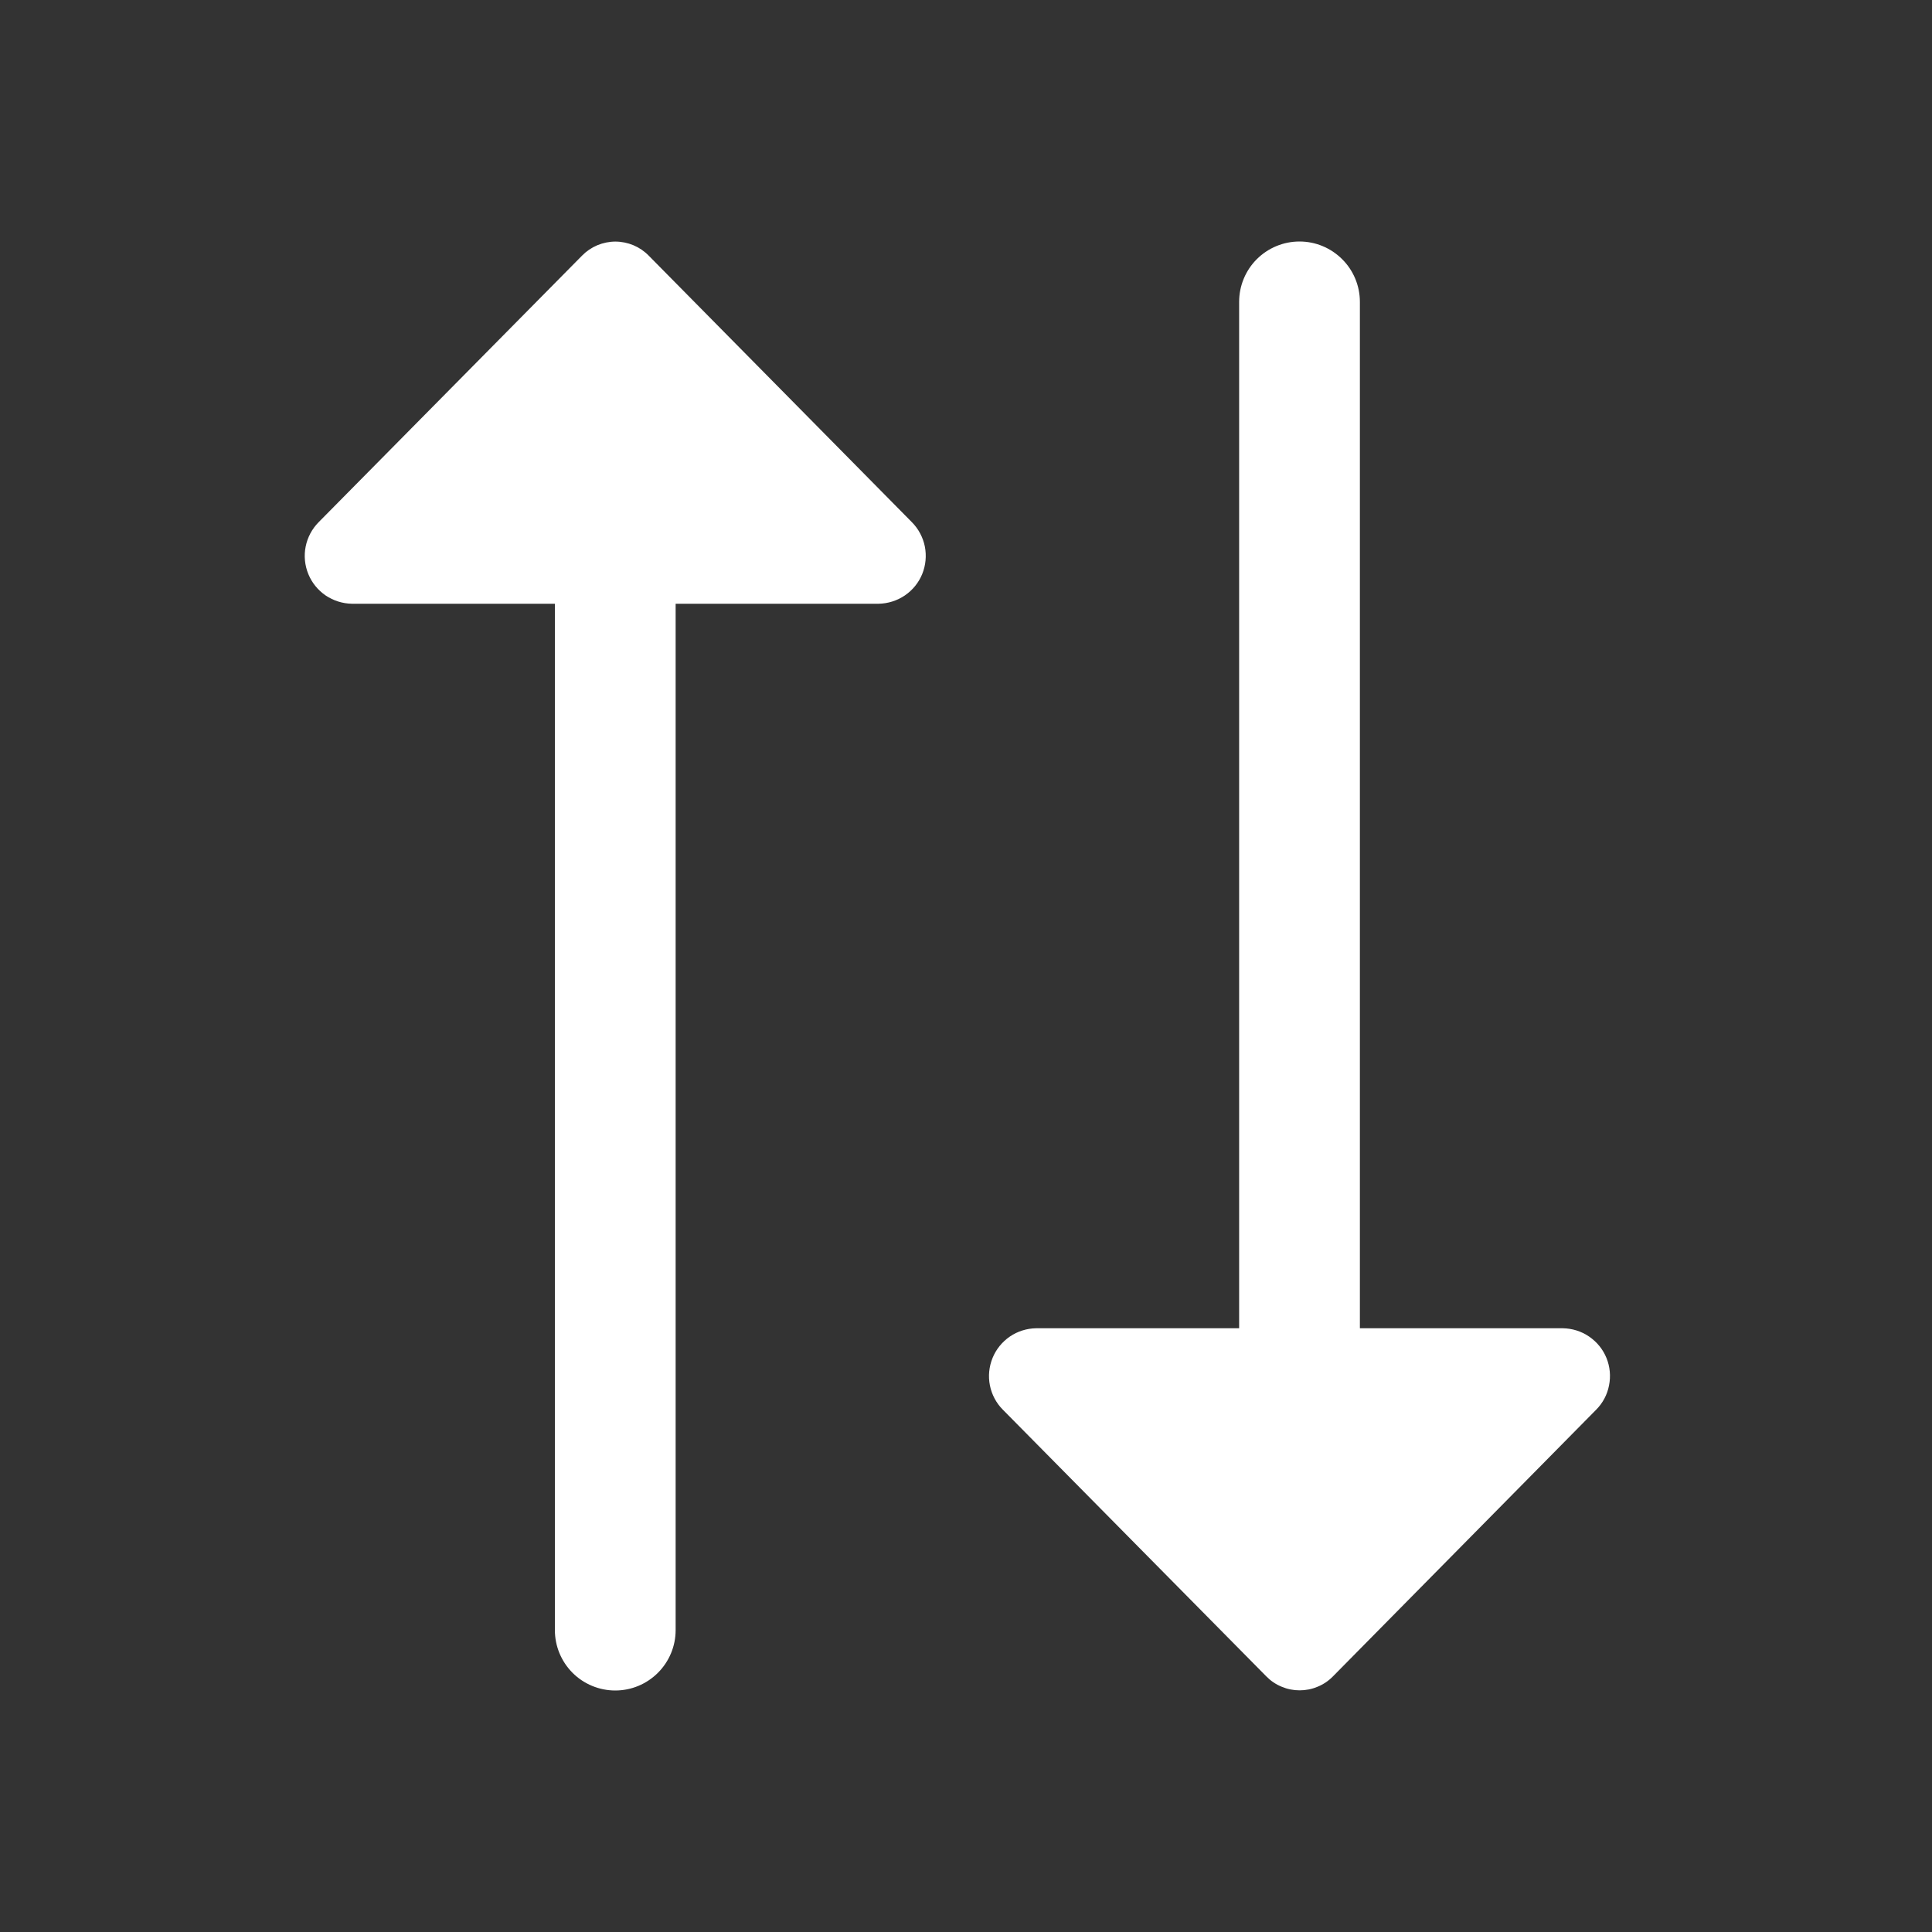 <svg width="24" height="24" viewBox="0 0 24 24" fill="white" xmlns="http://www.w3.org/2000/svg">
<rect x="0" y="0" width="24" height="24" fill="#333333" stroke="none"/>
<g id="Change">
<path id="Vector" d="M16.143 3C16.342 3 16.532 3.079 16.673 3.22C16.814 3.36 16.893 3.551 16.893 3.75L16.893 16.5L19.413 16.5C19.53 16.502 19.644 16.537 19.74 16.603C19.837 16.669 19.912 16.761 19.956 16.869C20 16.977 20.011 17.096 19.988 17.21C19.966 17.325 19.91 17.43 19.828 17.512L16.557 20.826C16.503 20.881 16.439 20.924 16.368 20.953C16.297 20.983 16.221 20.998 16.144 20.998C16.067 20.998 15.992 20.983 15.921 20.953C15.85 20.924 15.786 20.881 15.732 20.826L12.458 17.512C12.376 17.43 12.32 17.325 12.297 17.21C12.274 17.096 12.286 16.977 12.33 16.869C12.374 16.761 12.449 16.669 12.545 16.603C12.642 16.537 12.755 16.502 12.872 16.5L15.393 16.5L15.393 3.75C15.393 3.551 15.472 3.36 15.612 3.22C15.753 3.079 15.944 3 16.143 3ZM8.393 20.25L8.393 7.5L10.914 7.5C11.03 7.498 11.144 7.462 11.24 7.397C11.337 7.331 11.412 7.239 11.456 7.131C11.5 7.023 11.511 6.904 11.489 6.79C11.466 6.675 11.41 6.57 11.328 6.487L8.057 3.174C8.003 3.119 7.939 3.076 7.868 3.046C7.797 3.017 7.721 3.001 7.644 3.001C7.568 3.001 7.492 3.017 7.421 3.046C7.35 3.076 7.286 3.119 7.232 3.174L3.958 6.487C3.876 6.57 3.82 6.675 3.797 6.79C3.774 6.904 3.786 7.023 3.83 7.131C3.874 7.239 3.949 7.331 4.045 7.397C4.142 7.462 4.255 7.498 4.372 7.5L6.893 7.5L6.893 20.25C6.893 20.449 6.972 20.639 7.112 20.78C7.253 20.921 7.444 21 7.643 21C7.842 21 8.032 20.921 8.173 20.78C8.314 20.639 8.393 20.449 8.393 20.25Z" fill="white"/>
</g>
</svg>
